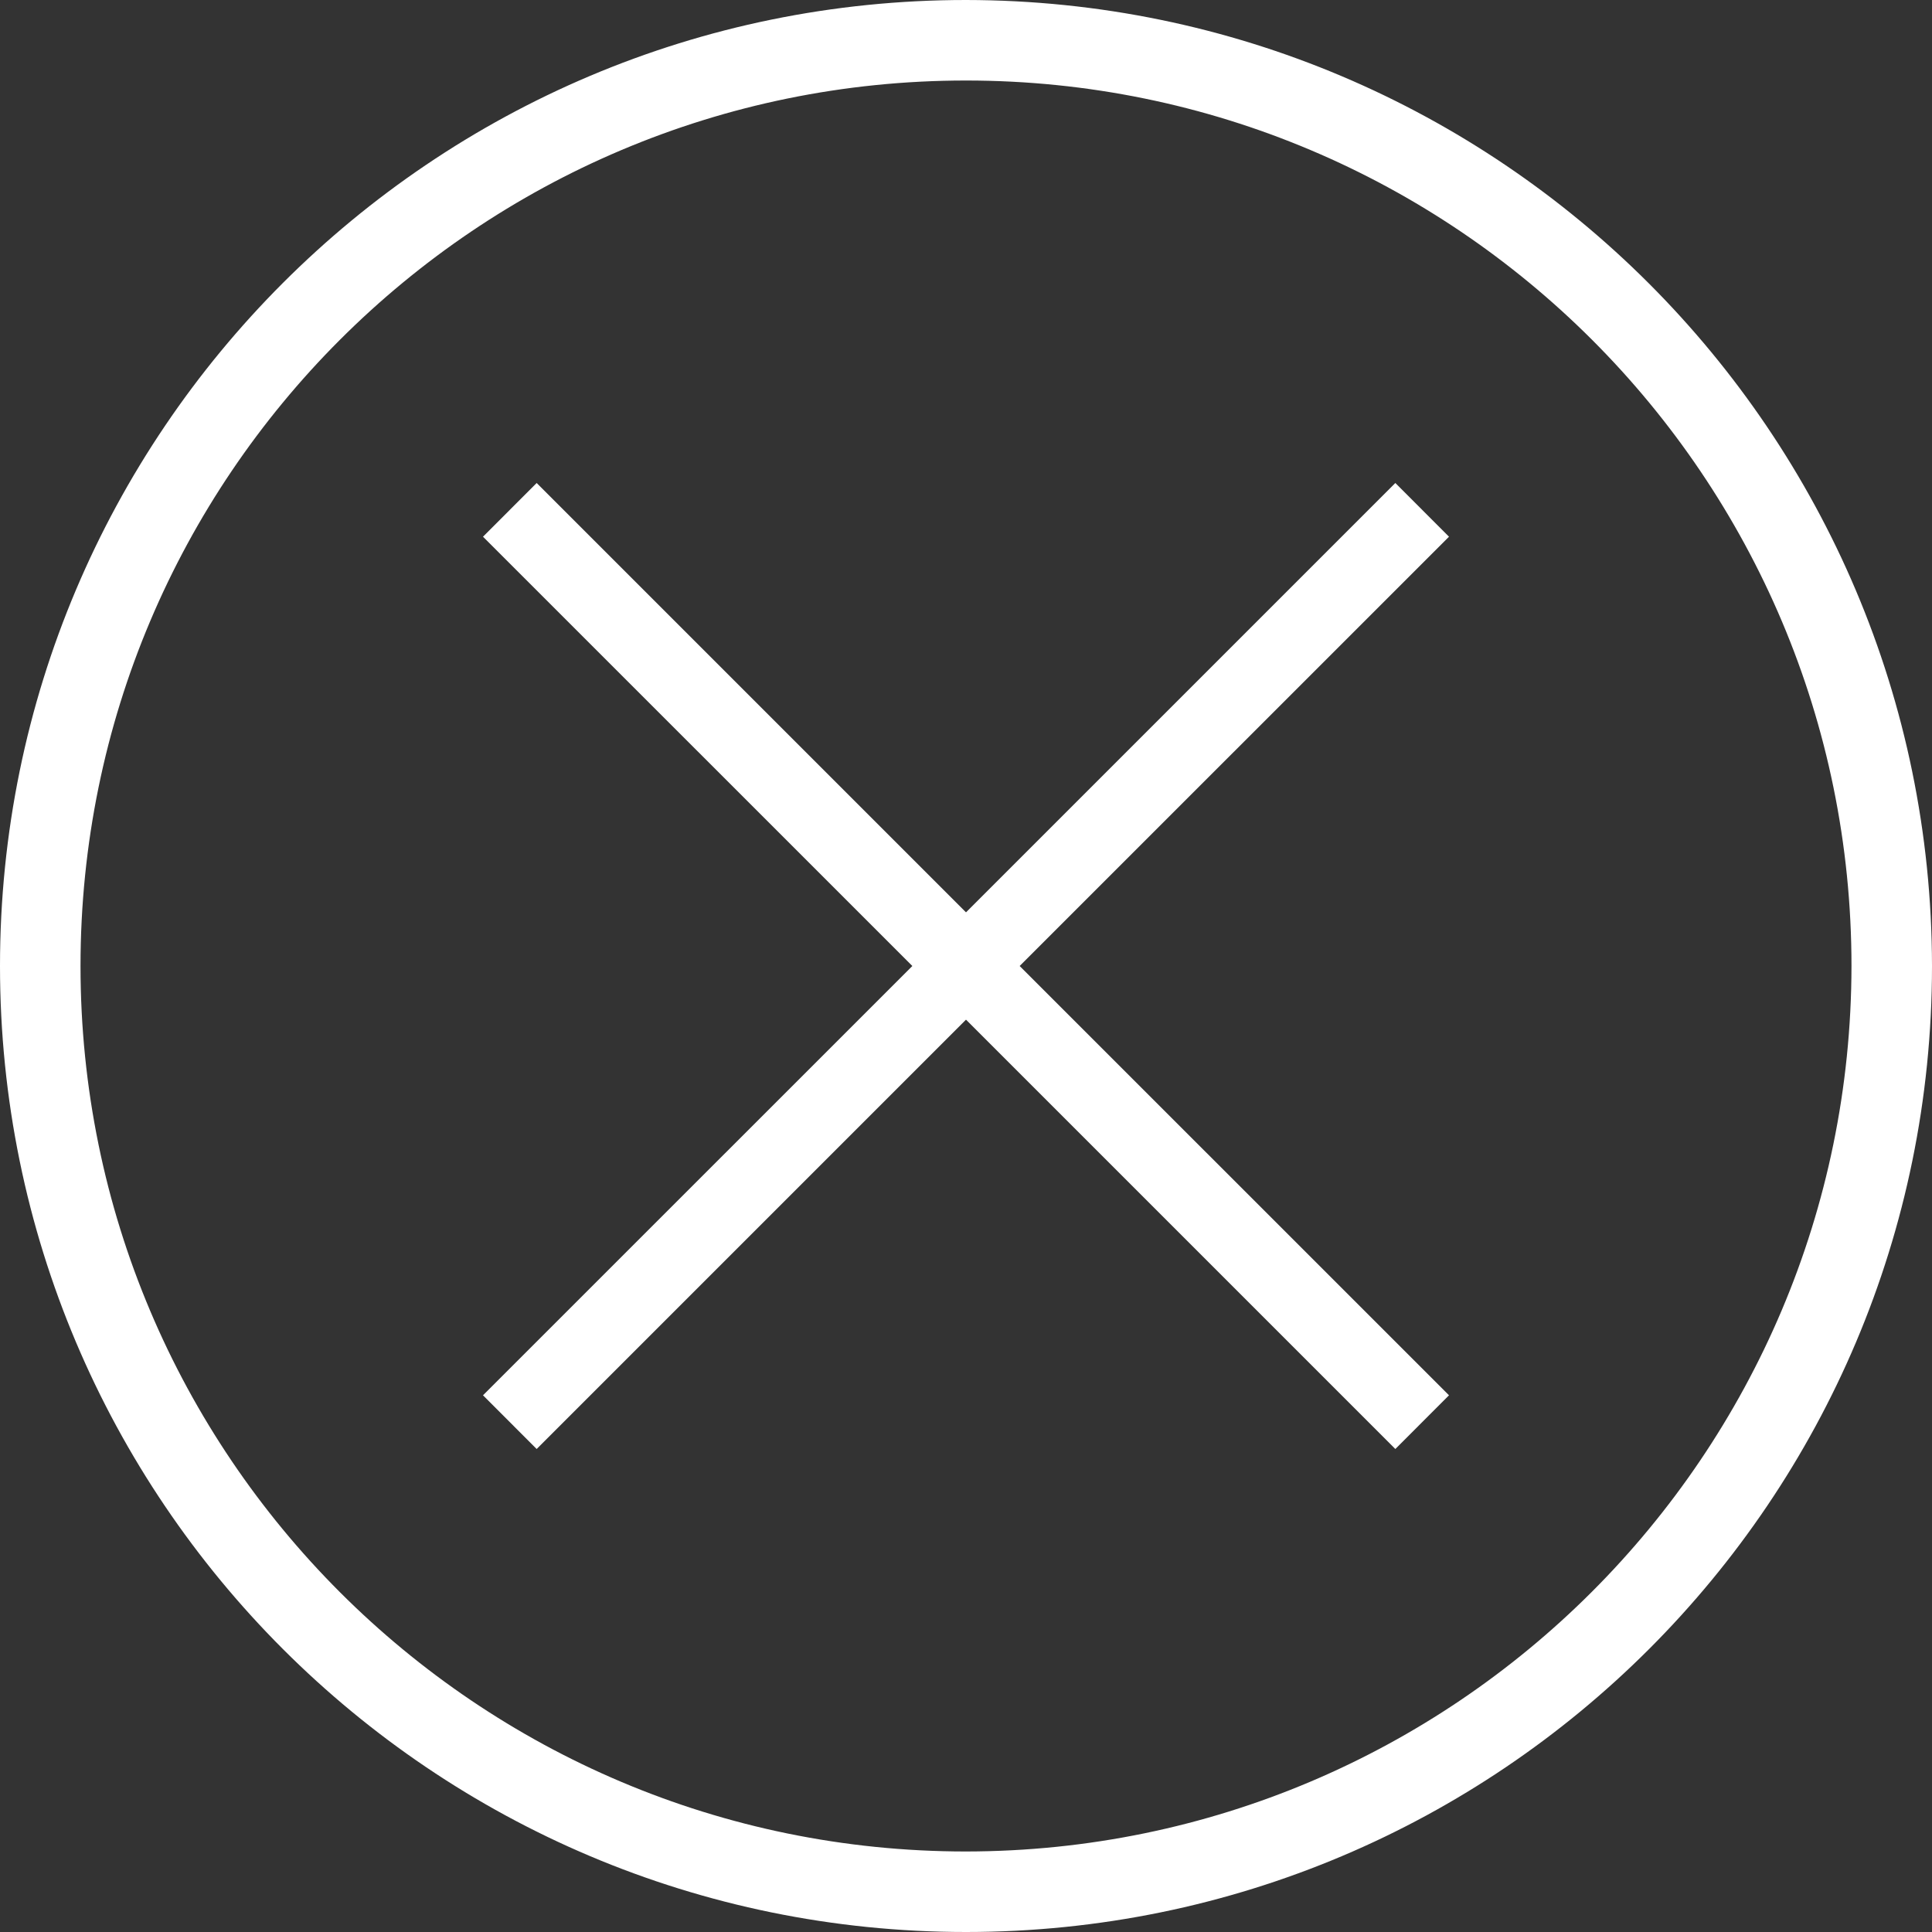 <svg  viewBox="0 0 40 40" fill="none" xmlns="http://www.w3.org/2000/svg">
<rect x="0" y="0" width="40" height="40" fill="#333333" stroke="none"/>
<path d="M20 0C8.954 0 0 8.954 0 20C0 31.046 8.954 40 20 40C31.046 40 40 31.046 40 20C39.987 8.96 31.04 0.013 20 0ZM20 38.333C9.875 38.333 1.667 30.125 1.667 20C1.667 9.875 9.875 1.667 20 1.667C30.125 1.667 38.333 9.875 38.333 20C38.322 30.12 30.12 38.322 20 38.333Z" fill="white"/>
<path d="M28.889 10L20 18.889L11.111 10L10 11.112L18.889 20L10 28.888L11.111 30L20 21.111L28.889 30L30 28.888L21.111 20L30 11.112L28.889 10Z" fill="white"/>
</svg>
